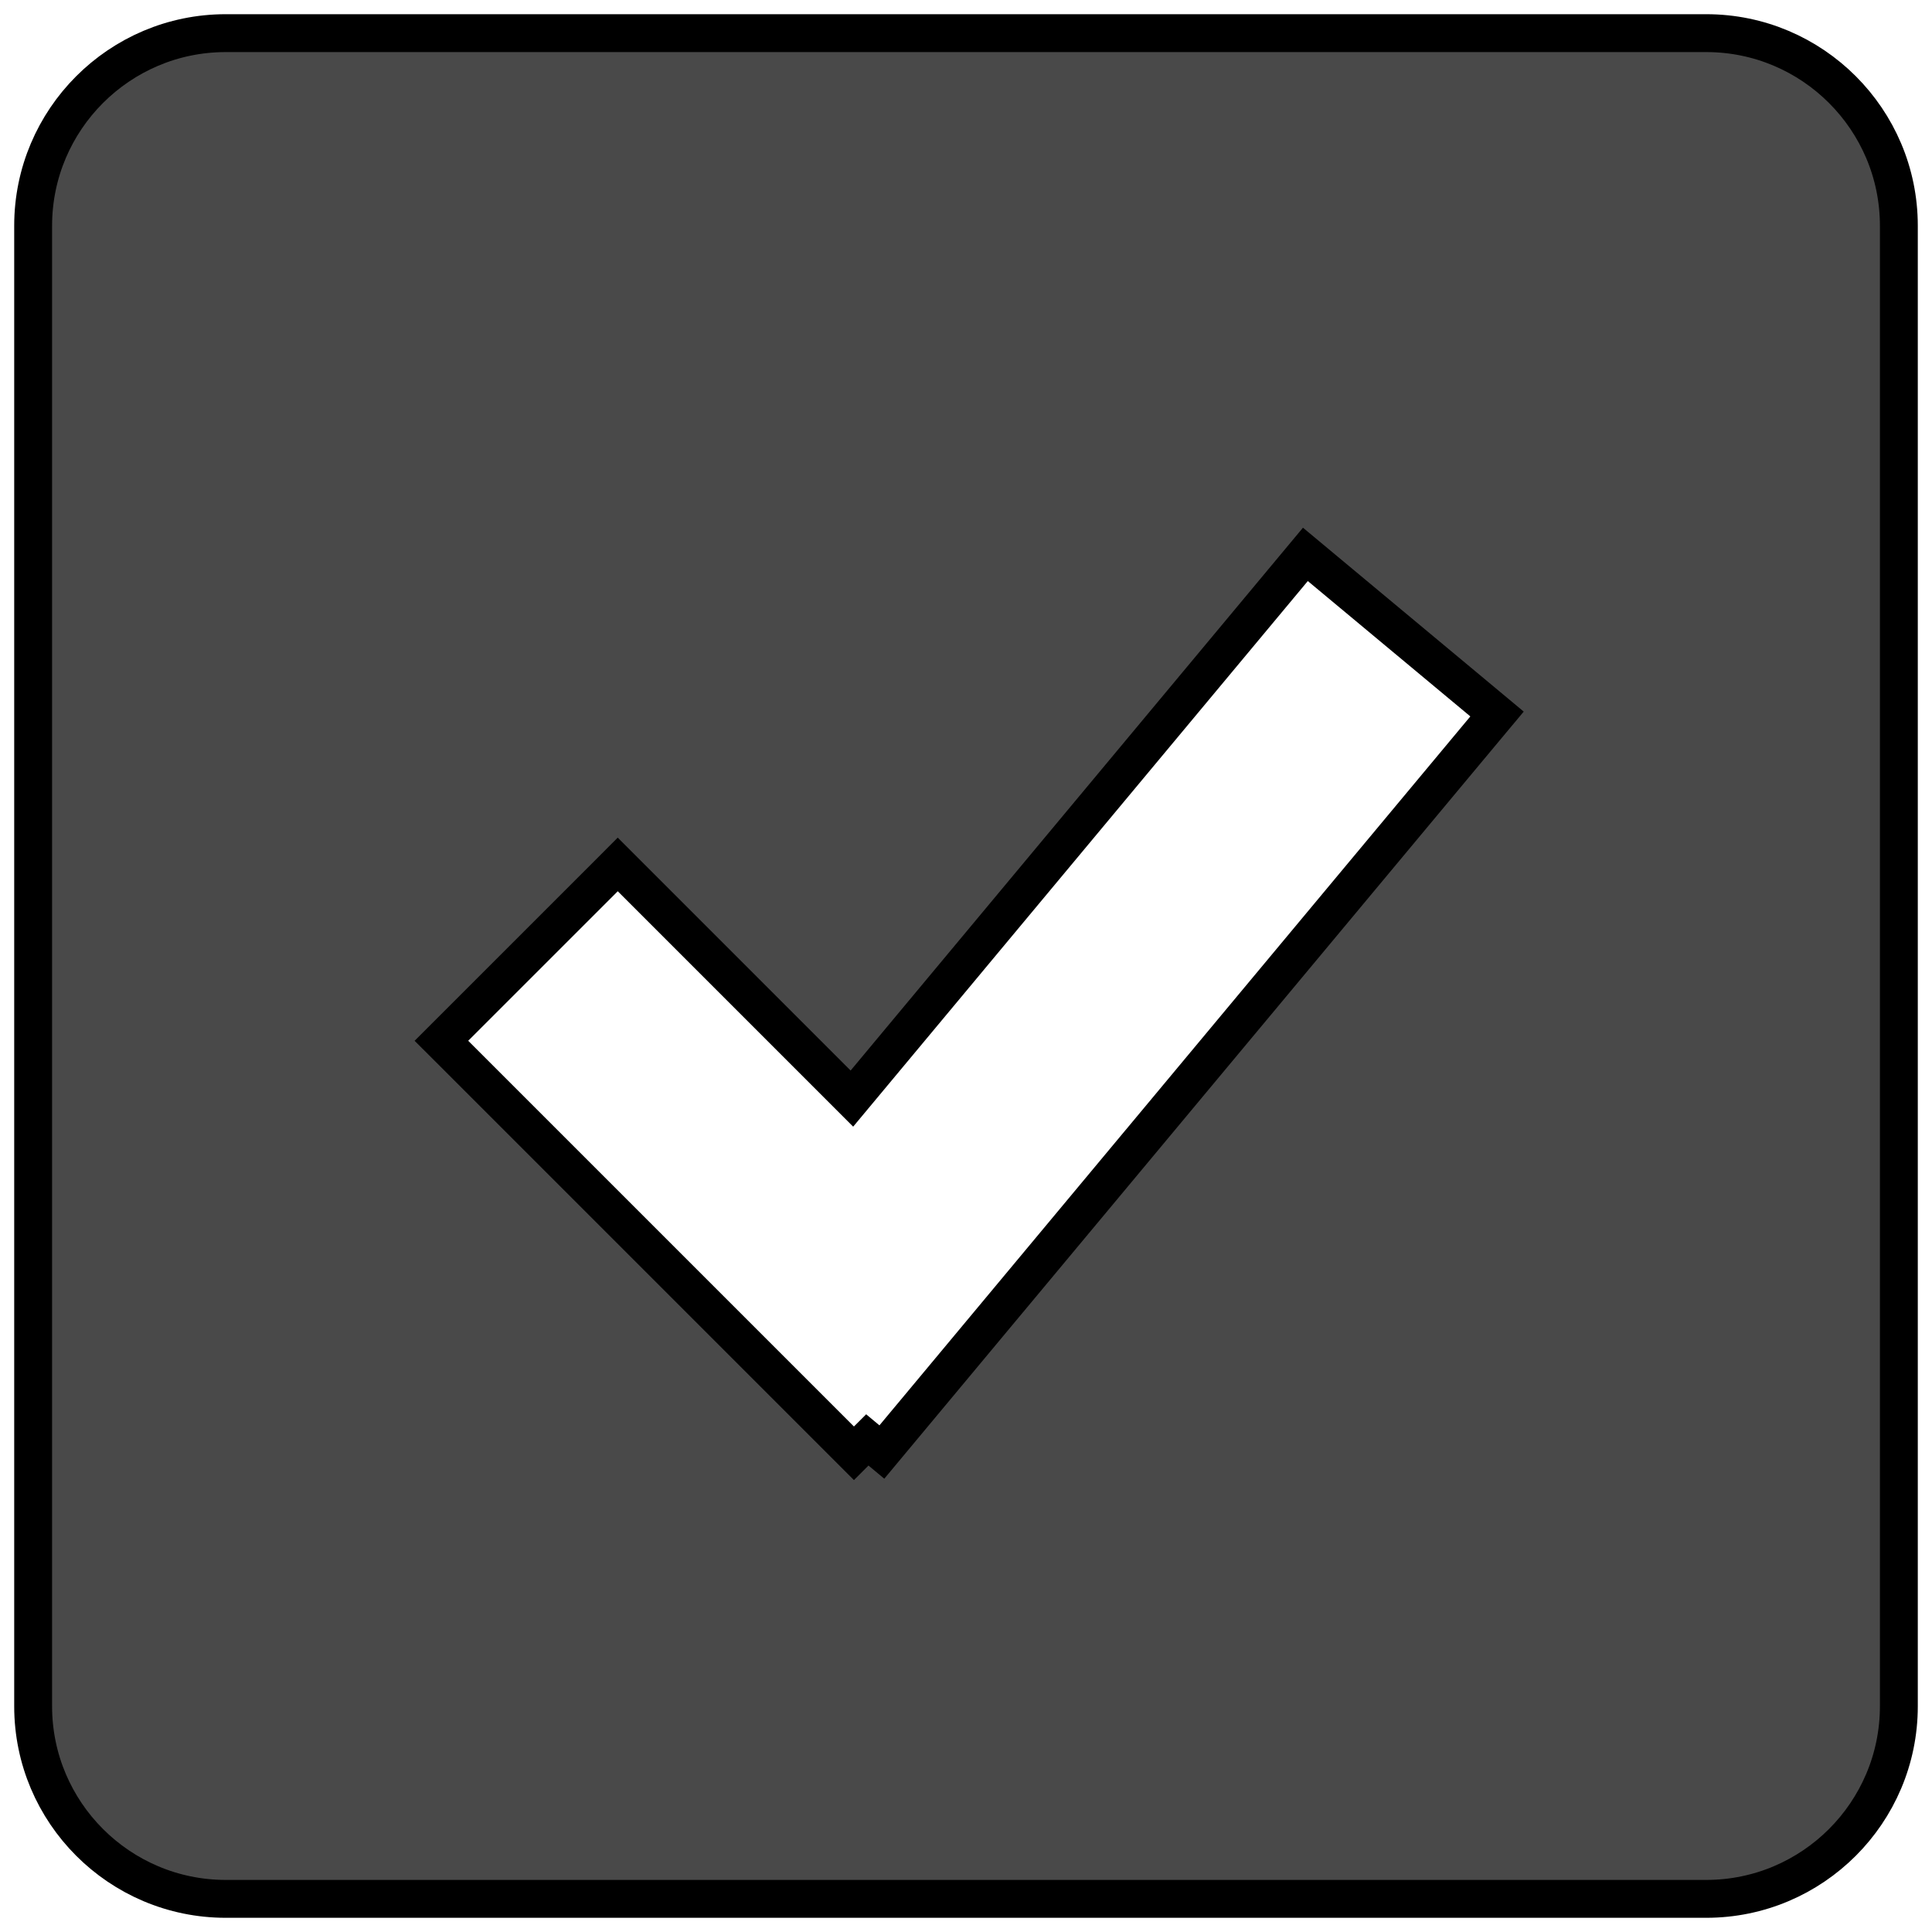 <svg width="51" height="51" viewBox="0 0 51 51" fill="none" xmlns="http://www.w3.org/2000/svg">
<path d="M12.006 27.12L11.652 27.474L12.006 27.827L22.542 38.363L22.895 38.01L23.279 38.33L39.197 19.232L39.518 18.848L39.133 18.527L34.843 14.954L34.459 14.634L34.139 15.018L22.488 29L16.661 23.173L16.307 22.819L15.954 23.173L12.006 27.12ZM5.958 0.875H45.042C47.845 0.875 50.125 3.155 50.125 5.958V45.042C50.125 47.845 47.845 50.125 45.042 50.125H5.958C3.155 50.125 0.875 47.845 0.875 45.042V5.958C0.875 3.155 3.155 0.875 5.958 0.875Z" fill="#494949" stroke="black"/>
</svg>
